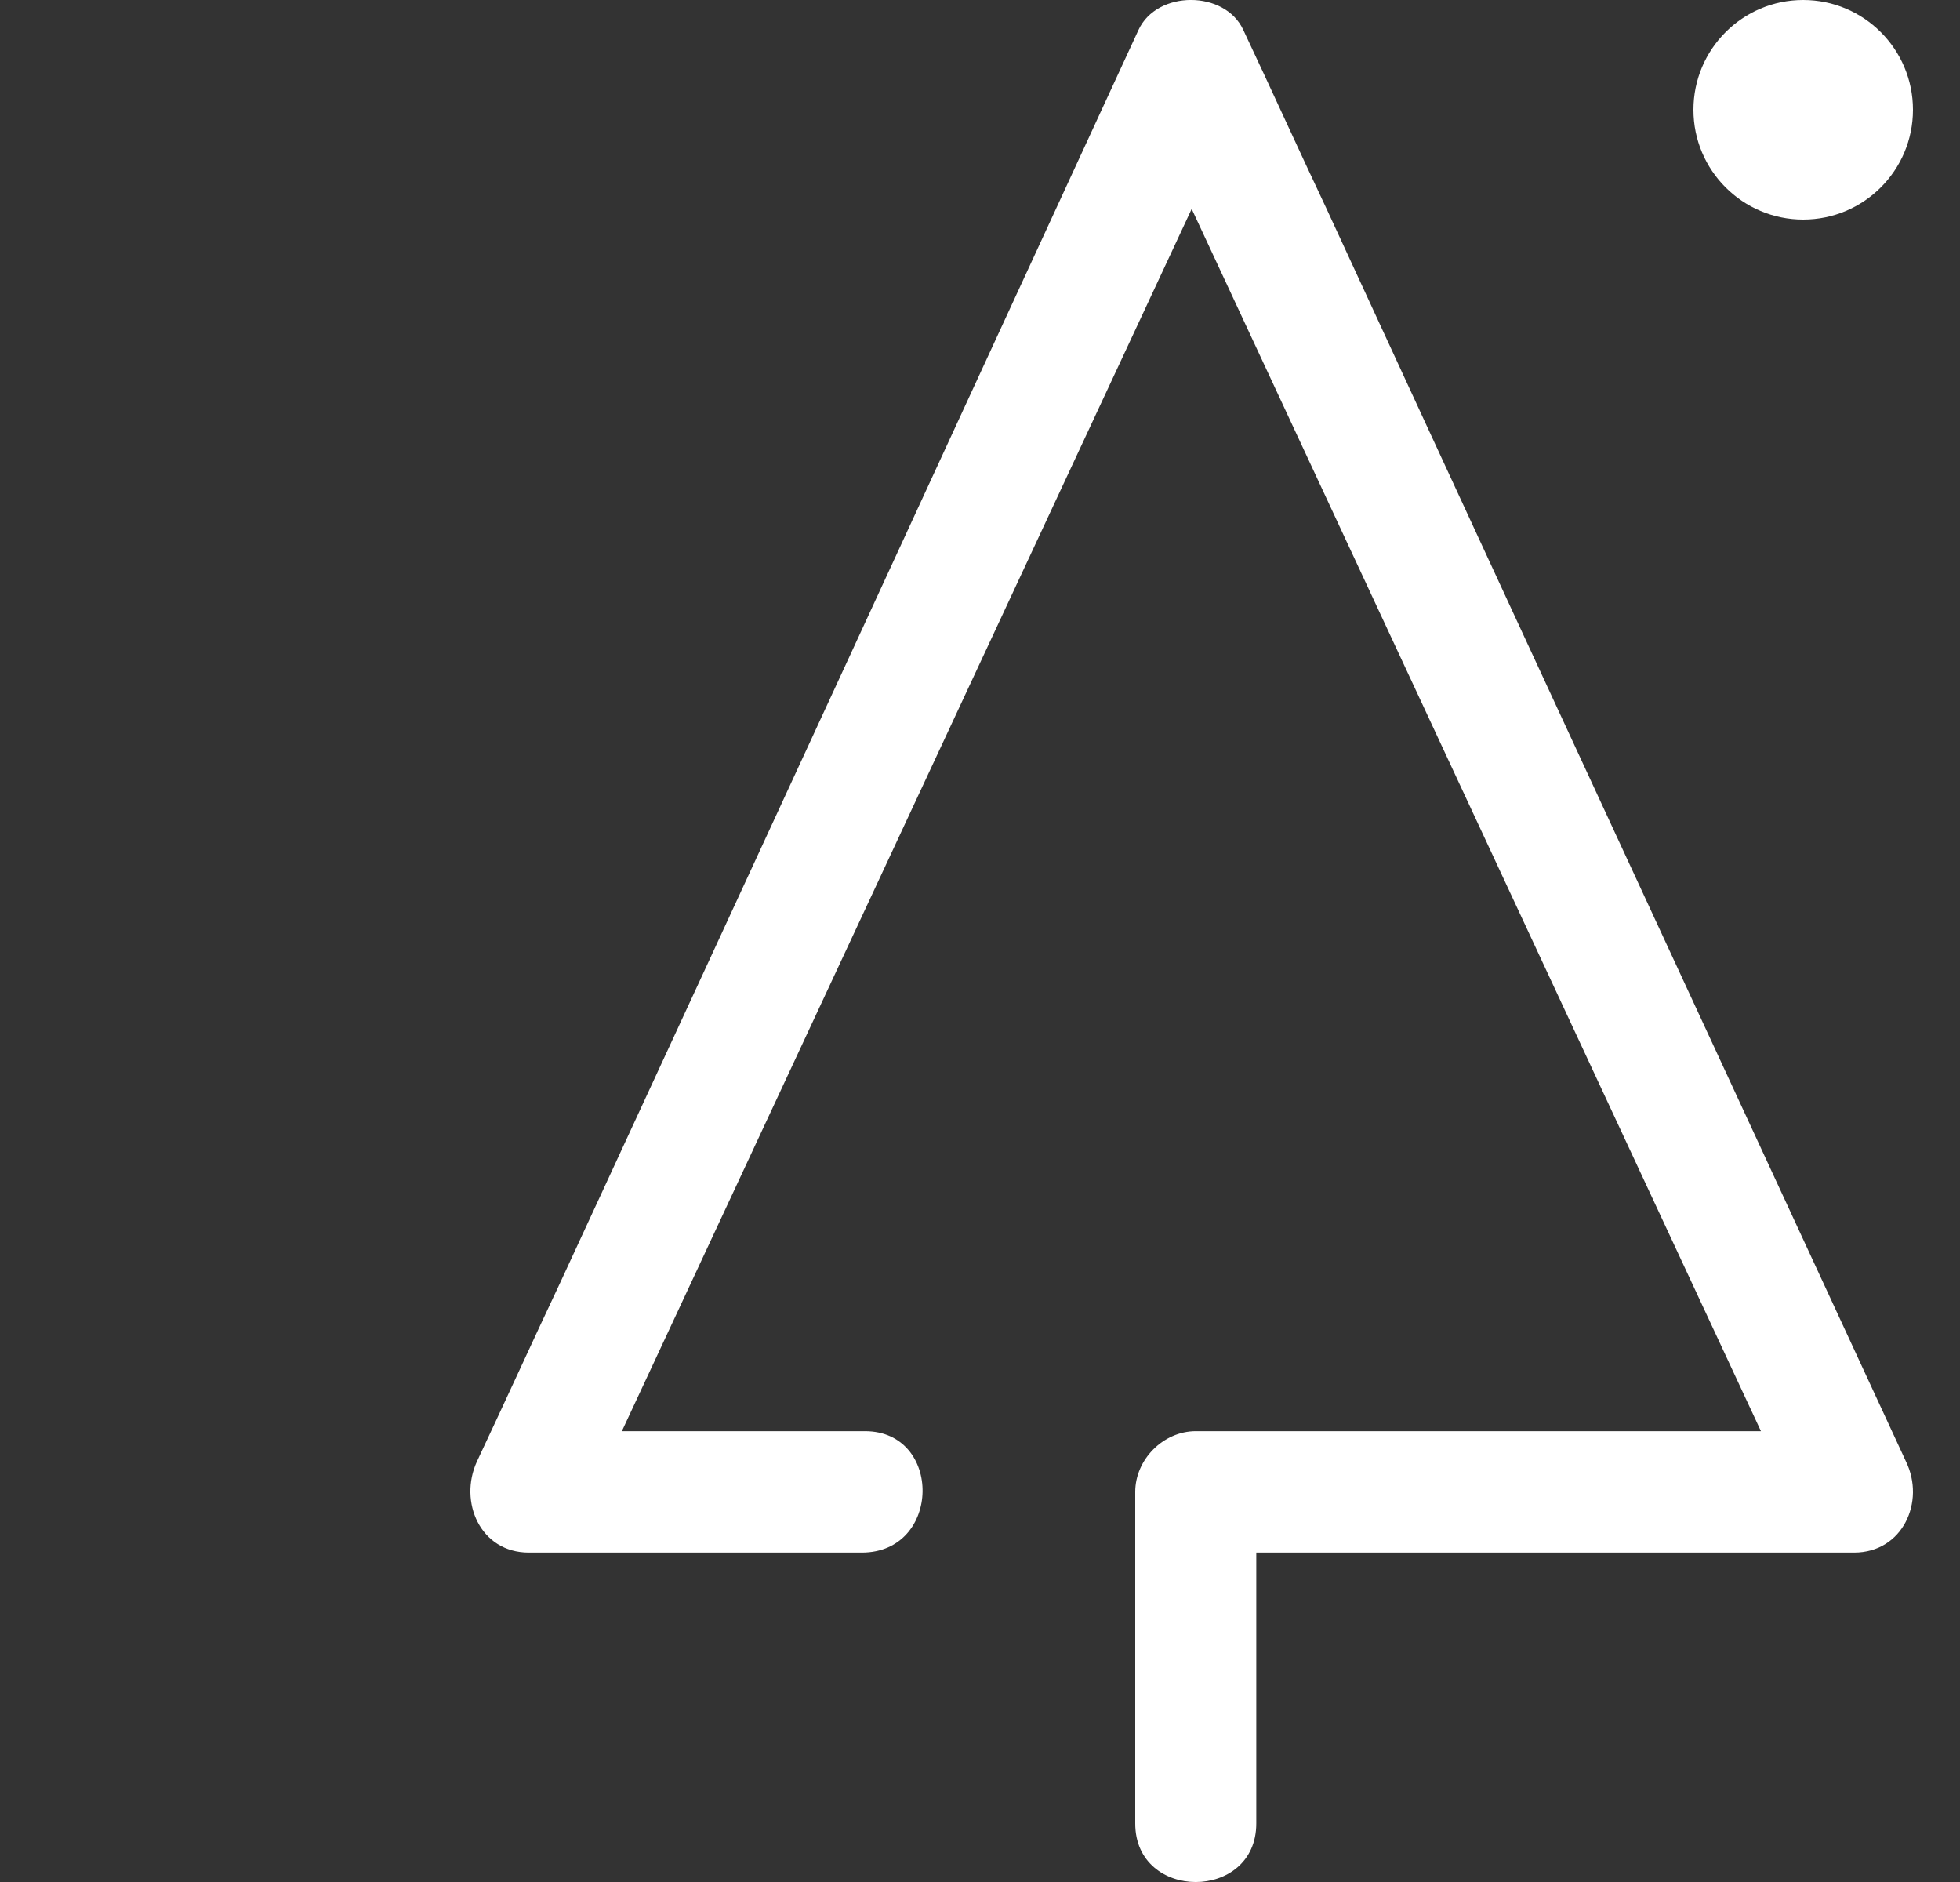 <svg width="25" height="24" viewBox="0 0 25 24" fill="none" xmlns="http://www.w3.org/2000/svg">
	<rect x="0" y="0" width="25" height="24" fill="#333333" stroke="none"/>
	<path fillRule="evenodd" clipRule="evenodd" d="M15.2 2.664L7.932 18.251H11.033C12.026 18.251 12.012 19.799 10.992 19.799H6.745C6.124 19.799 5.848 19.15 6.083 18.638C6.262 18.258 6.438 17.878 6.614 17.498C6.79 17.118 6.965 16.738 7.145 16.358C9.613 11.024 12.067 5.704 14.521 0.383L14.521 0.383C14.756 -0.128 15.625 -0.128 15.859 0.383C16.038 0.763 16.214 1.143 16.39 1.524C16.566 1.904 16.741 2.284 16.921 2.664C18.597 6.297 20.28 9.931 21.965 13.57C22.747 15.258 23.529 16.948 24.311 18.638C24.56 19.15 24.27 19.799 23.649 19.799H16.024V23.254C16.024 24.249 14.48 24.249 14.48 23.254V19.025C14.48 18.611 14.839 18.251 15.252 18.251H22.461L15.2 2.664ZM24.4 1.4C24.4 0.627 23.773 1.11759e-08 23 1.11759e-08C22.227 1.11759e-08 21.6 0.627 21.6 1.4C21.6 2.173 22.227 2.8 23 2.8C23.773 2.8 24.4 2.173 24.4 1.4Z" fill="white" />
</svg>
